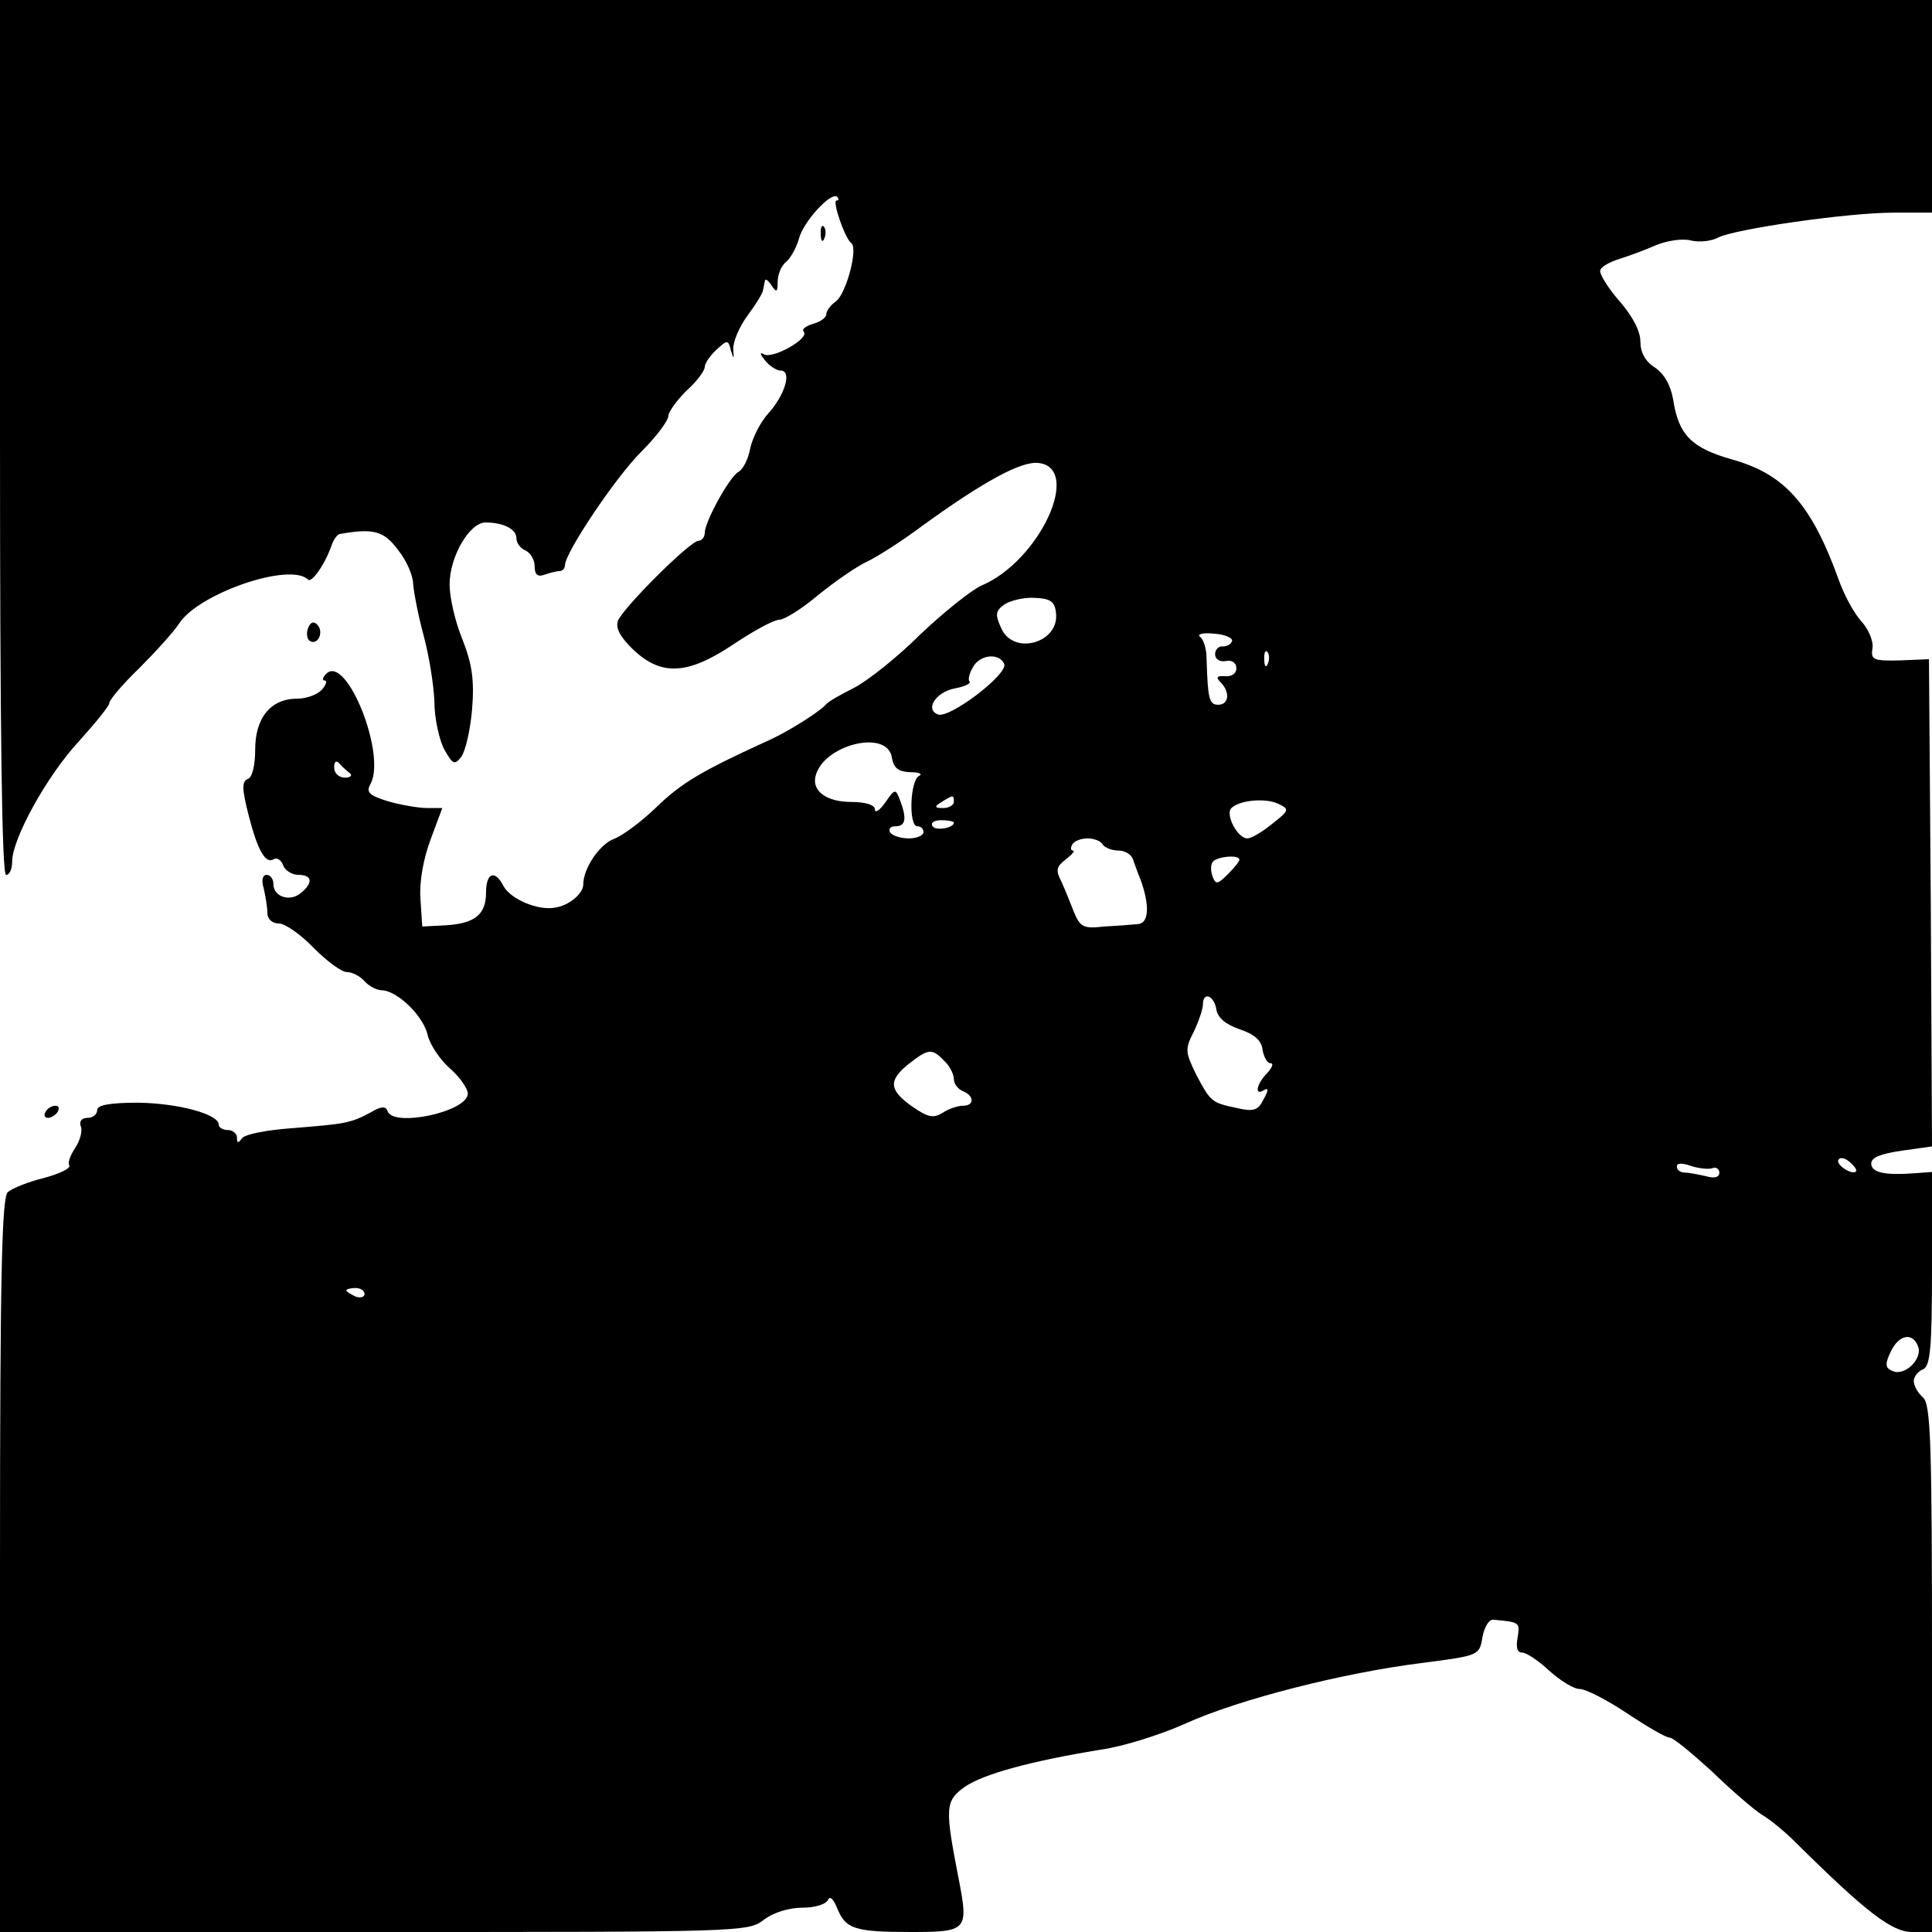 <?xml version="1.0" standalone="no"?>
<!DOCTYPE svg PUBLIC "-//W3C//DTD SVG 20010904//EN"
 "http://www.w3.org/TR/2001/REC-SVG-20010904/DTD/svg10.dtd">
<svg version="1.0" xmlns="http://www.w3.org/2000/svg"
 width="318pt" height="318pt" viewBox="0 0 318 318"
 preserveAspectRatio="xMidYMid meet">
<g transform="translate(0,318) scale(0.1,-0.1)"
fill="#000000" stroke="none">
<path d="M0 2460 c0 -473 3 -720 10 -720 6 0 10 10 10 22 0 37 57 141 110 198
27 30 50 58 50 63 0 5 22 31 49 57 27 27 57 60 66 74 33 50 183 101 212 72 6
-6 28 25 39 57 3 9 9 17 13 18 56 10 73 5 96 -26 14 -17 25 -43 25 -56 1 -13
8 -51 17 -84 9 -33 17 -82 18 -110 0 -27 8 -63 16 -78 14 -25 17 -27 28 -13 7
9 15 44 18 78 4 49 0 75 -16 116 -12 29 -21 69 -21 90 0 46 33 102 59 102 30
0 51 -11 51 -26 0 -8 7 -17 15 -20 8 -4 15 -15 15 -26 0 -14 5 -18 16 -14 9 3
20 6 25 6 5 0 9 5 9 10 0 20 84 146 127 188 24 24 43 50 43 57 0 7 14 26 30
42 17 15 30 33 30 39 0 6 9 19 19 28 18 17 20 17 24 -1 5 -15 5 -15 4 2 -1 11
9 36 23 55 14 19 26 38 26 43 1 4 2 10 3 15 1 4 6 0 11 -8 8 -12 10 -11 10 6
0 12 6 27 14 33 8 7 17 24 21 38 7 28 53 78 63 69 3 -4 3 -6 -1 -6 -8 0 14
-63 24 -70 12 -8 -8 -83 -25 -96 -9 -6 -16 -16 -16 -21 0 -6 -10 -13 -22 -16
-12 -4 -19 -9 -15 -13 10 -11 -52 -46 -66 -37 -7 4 -6 0 2 -10 7 -9 19 -17 26
-17 19 0 7 -40 -20 -70 -13 -14 -26 -40 -30 -57 -3 -18 -12 -36 -20 -40 -15
-9 -55 -82 -55 -100 0 -7 -5 -13 -10 -13 -14 0 -125 -111 -133 -132 -4 -12 4
-27 26 -48 46 -43 89 -41 165 10 33 22 66 40 75 40 8 0 37 18 63 40 27 22 63
47 80 55 17 8 58 34 90 58 102 74 164 108 193 105 73 -8 2 -162 -94 -202 -17
-8 -62 -44 -100 -80 -37 -37 -86 -76 -109 -88 -22 -11 -43 -23 -46 -27 -10
-12 -65 -47 -100 -62 -105 -48 -139 -68 -180 -108 -25 -24 -56 -47 -70 -52
-23 -9 -50 -48 -50 -75 0 -15 -24 -35 -47 -38 -28 -5 -72 14 -84 35 -14 28
-29 23 -29 -10 0 -36 -18 -51 -66 -54 l-39 -2 -3 46 c-2 28 5 66 17 98 l19 51
-25 0 c-14 0 -43 5 -64 11 -32 10 -37 15 -29 29 26 49 -40 214 -73 181 -6 -6
-7 -11 -3 -11 5 0 3 -7 -4 -15 -7 -8 -25 -15 -41 -15 -43 0 -69 -31 -69 -84 0
-26 -5 -46 -12 -48 -10 -4 -10 -16 1 -59 15 -59 28 -82 42 -73 5 3 12 -2 15
-10 3 -9 15 -16 25 -16 23 0 25 -13 4 -30 -18 -15 -45 -6 -45 15 0 8 -5 15
-11 15 -7 0 -9 -9 -5 -22 3 -13 6 -31 6 -40 0 -11 8 -18 19 -18 10 0 36 -18
57 -40 22 -22 46 -40 55 -40 9 0 22 -7 29 -15 7 -8 20 -15 29 -15 25 -1 68
-42 75 -74 4 -16 20 -40 37 -55 16 -14 29 -33 29 -41 0 -30 -123 -56 -132 -29
-3 9 -11 8 -28 -2 -33 -18 -43 -19 -130 -26 -41 -3 -78 -10 -82 -17 -6 -8 -8
-8 -8 2 0 6 -7 12 -15 12 -8 0 -15 4 -15 9 0 17 -66 35 -132 36 -48 0 -68 -4
-68 -12 0 -7 -7 -13 -16 -13 -10 0 -14 -6 -11 -14 3 -7 -1 -23 -9 -35 -8 -12
-13 -25 -10 -29 3 -5 -16 -14 -42 -21 -25 -6 -52 -17 -59 -23 -10 -8 -13 -134
-13 -614 l0 -604 616 0 c601 0 616 0 641 20 16 12 41 20 64 20 21 0 39 6 42
13 3 7 9 1 15 -14 14 -34 28 -39 122 -39 91 0 94 3 79 82 -24 123 -24 133 9
157 31 21 107 42 223 61 37 5 100 25 140 43 88 40 261 84 391 100 92 12 93 12
98 42 3 17 11 30 18 29 43 -4 44 -4 40 -29 -3 -16 -1 -25 7 -25 7 0 27 -13 45
-30 18 -16 40 -30 50 -30 10 0 45 -18 78 -40 33 -22 64 -40 70 -40 6 0 36 -25
69 -55 32 -31 69 -63 83 -72 14 -8 39 -29 55 -45 116 -115 159 -148 192 -148
l33 0 0 434 c0 373 -2 435 -15 446 -8 7 -15 19 -15 27 0 7 7 16 15 19 12 5 15
33 15 166 l0 159 -27 -2 c-51 -4 -73 1 -73 16 0 10 16 16 50 21 l50 7 -2 401
-3 401 -48 -2 c-44 -1 -48 1 -45 20 2 12 -7 32 -18 44 -12 13 -29 44 -38 70
-45 124 -89 173 -176 197 -66 19 -87 40 -96 98 -4 24 -15 43 -30 53 -16 10
-24 25 -24 43 0 17 -13 42 -35 67 -19 22 -33 45 -31 50 1 6 16 14 32 19 16 5
43 15 61 23 18 7 43 11 57 7 13 -3 33 -1 44 5 27 14 213 41 289 41 l63 0 0
175 0 175 -1590 0 -1590 0 0 -720z m1738 -288 c7 -50 -70 -72 -90 -26 -10 22
-10 28 5 39 9 6 31 12 49 11 27 -1 34 -6 36 -24z m290 -47 c-2 -6 -9 -9 -15
-9 -7 1 -13 -5 -13 -13 0 -8 8 -13 18 -11 10 2 17 -3 17 -12 0 -9 -8 -14 -19
-13 -13 1 -15 -2 -7 -10 16 -16 14 -37 -4 -37 -15 0 -17 11 -19 75 0 17 -5 33
-11 37 -5 4 5 7 23 5 18 -1 31 -7 30 -12z m59 -37 c-3 -8 -6 -5 -6 6 -1 11 2
17 5 13 3 -3 4 -12 1 -19z m-434 -1 c6 -17 -90 -90 -109 -83 -22 8 -4 37 28
43 16 3 26 8 24 11 -3 2 -1 13 5 23 11 22 44 25 52 6z m-185 -154 c3 -17 10
-23 30 -24 15 0 21 -3 15 -6 -15 -6 -18 -83 -3 -83 6 0 10 -4 10 -10 0 -5 -11
-10 -24 -10 -14 0 -28 5 -31 10 -3 6 1 10 9 10 17 0 19 13 7 44 -7 18 -8 18
-24 -5 -9 -13 -17 -18 -17 -11 0 7 -15 12 -39 12 -39 0 -64 17 -59 41 11 53
119 80 126 32z m-893 -25 c6 -4 2 -8 -7 -8 -10 0 -18 7 -18 17 0 9 3 12 8 7 4
-5 12 -12 17 -16z m995 -48 c0 -5 -8 -10 -17 -10 -15 0 -16 2 -3 10 19 12 20
12 20 0z m524 -36 c-16 -13 -34 -24 -41 -24 -16 0 -37 40 -26 50 13 13 56 17
77 7 19 -9 18 -11 -10 -33z m-524 2 c0 -9 -30 -14 -35 -6 -4 6 3 10 14 10 12
0 21 -2 21 -4z m245 -36 c3 -5 15 -10 26 -10 11 0 22 -7 24 -15 3 -8 8 -23 12
-32 16 -44 14 -73 -4 -74 -10 -1 -35 -3 -56 -4 -33 -4 -39 -1 -49 23 -6 15
-15 38 -21 51 -10 19 -8 25 8 37 10 8 15 14 11 14 -4 0 -4 5 -1 10 3 6 15 10
25 10 10 0 22 -4 25 -10z m225 -25 c0 -3 -9 -14 -19 -24 -17 -17 -20 -17 -25
-4 -3 8 -4 19 0 24 5 9 44 13 44 4z m-38 -246 c2 -14 15 -25 38 -33 24 -8 36
-18 38 -33 2 -13 8 -23 13 -23 6 0 3 -7 -5 -16 -18 -18 -22 -39 -5 -28 7 4 7
-1 -1 -15 -9 -19 -17 -21 -43 -15 -43 9 -44 10 -68 55 -18 37 -19 42 -4 71 8
17 15 37 15 45 0 21 18 15 22 -8z m-448 -85 c9 -8 16 -22 16 -30 0 -8 7 -17
15 -20 19 -8 19 -24 0 -24 -8 0 -24 -5 -34 -12 -15 -9 -24 -7 -50 11 -38 27
-39 43 -5 70 32 25 38 26 58 5z m1501 -182 c-6 -7 -34 11 -29 19 3 5 11 3 19
-4 7 -6 12 -13 10 -15z m-237 5 c6 3 12 -1 12 -7 0 -8 -8 -10 -22 -6 -13 3
-29 6 -35 6 -7 0 -13 4 -13 10 0 6 9 6 23 1 12 -4 28 -6 35 -4z m-2218 -207
c0 -5 -7 -7 -15 -4 -8 4 -15 8 -15 10 0 2 7 4 15 4 8 0 15 -4 15 -10z m2557
-86 c8 -20 -21 -49 -41 -41 -13 5 -14 11 -4 32 13 28 36 33 45 9z"/>
<path d="M1351 2794 c0 -11 3 -14 6 -6 3 7 2 16 -1 19 -3 4 -6 -2 -5 -13z"/>
<path d="M507 2146 c-3 -8 -2 -18 3 -21 13 -8 24 15 12 27 -6 6 -11 4 -15 -6z"/>
<path d="M75 1350 c-3 -5 -2 -10 4 -10 5 0 13 5 16 10 3 6 2 10 -4 10 -5 0
-13 -4 -16 -10z"/>
</g>
</svg>
